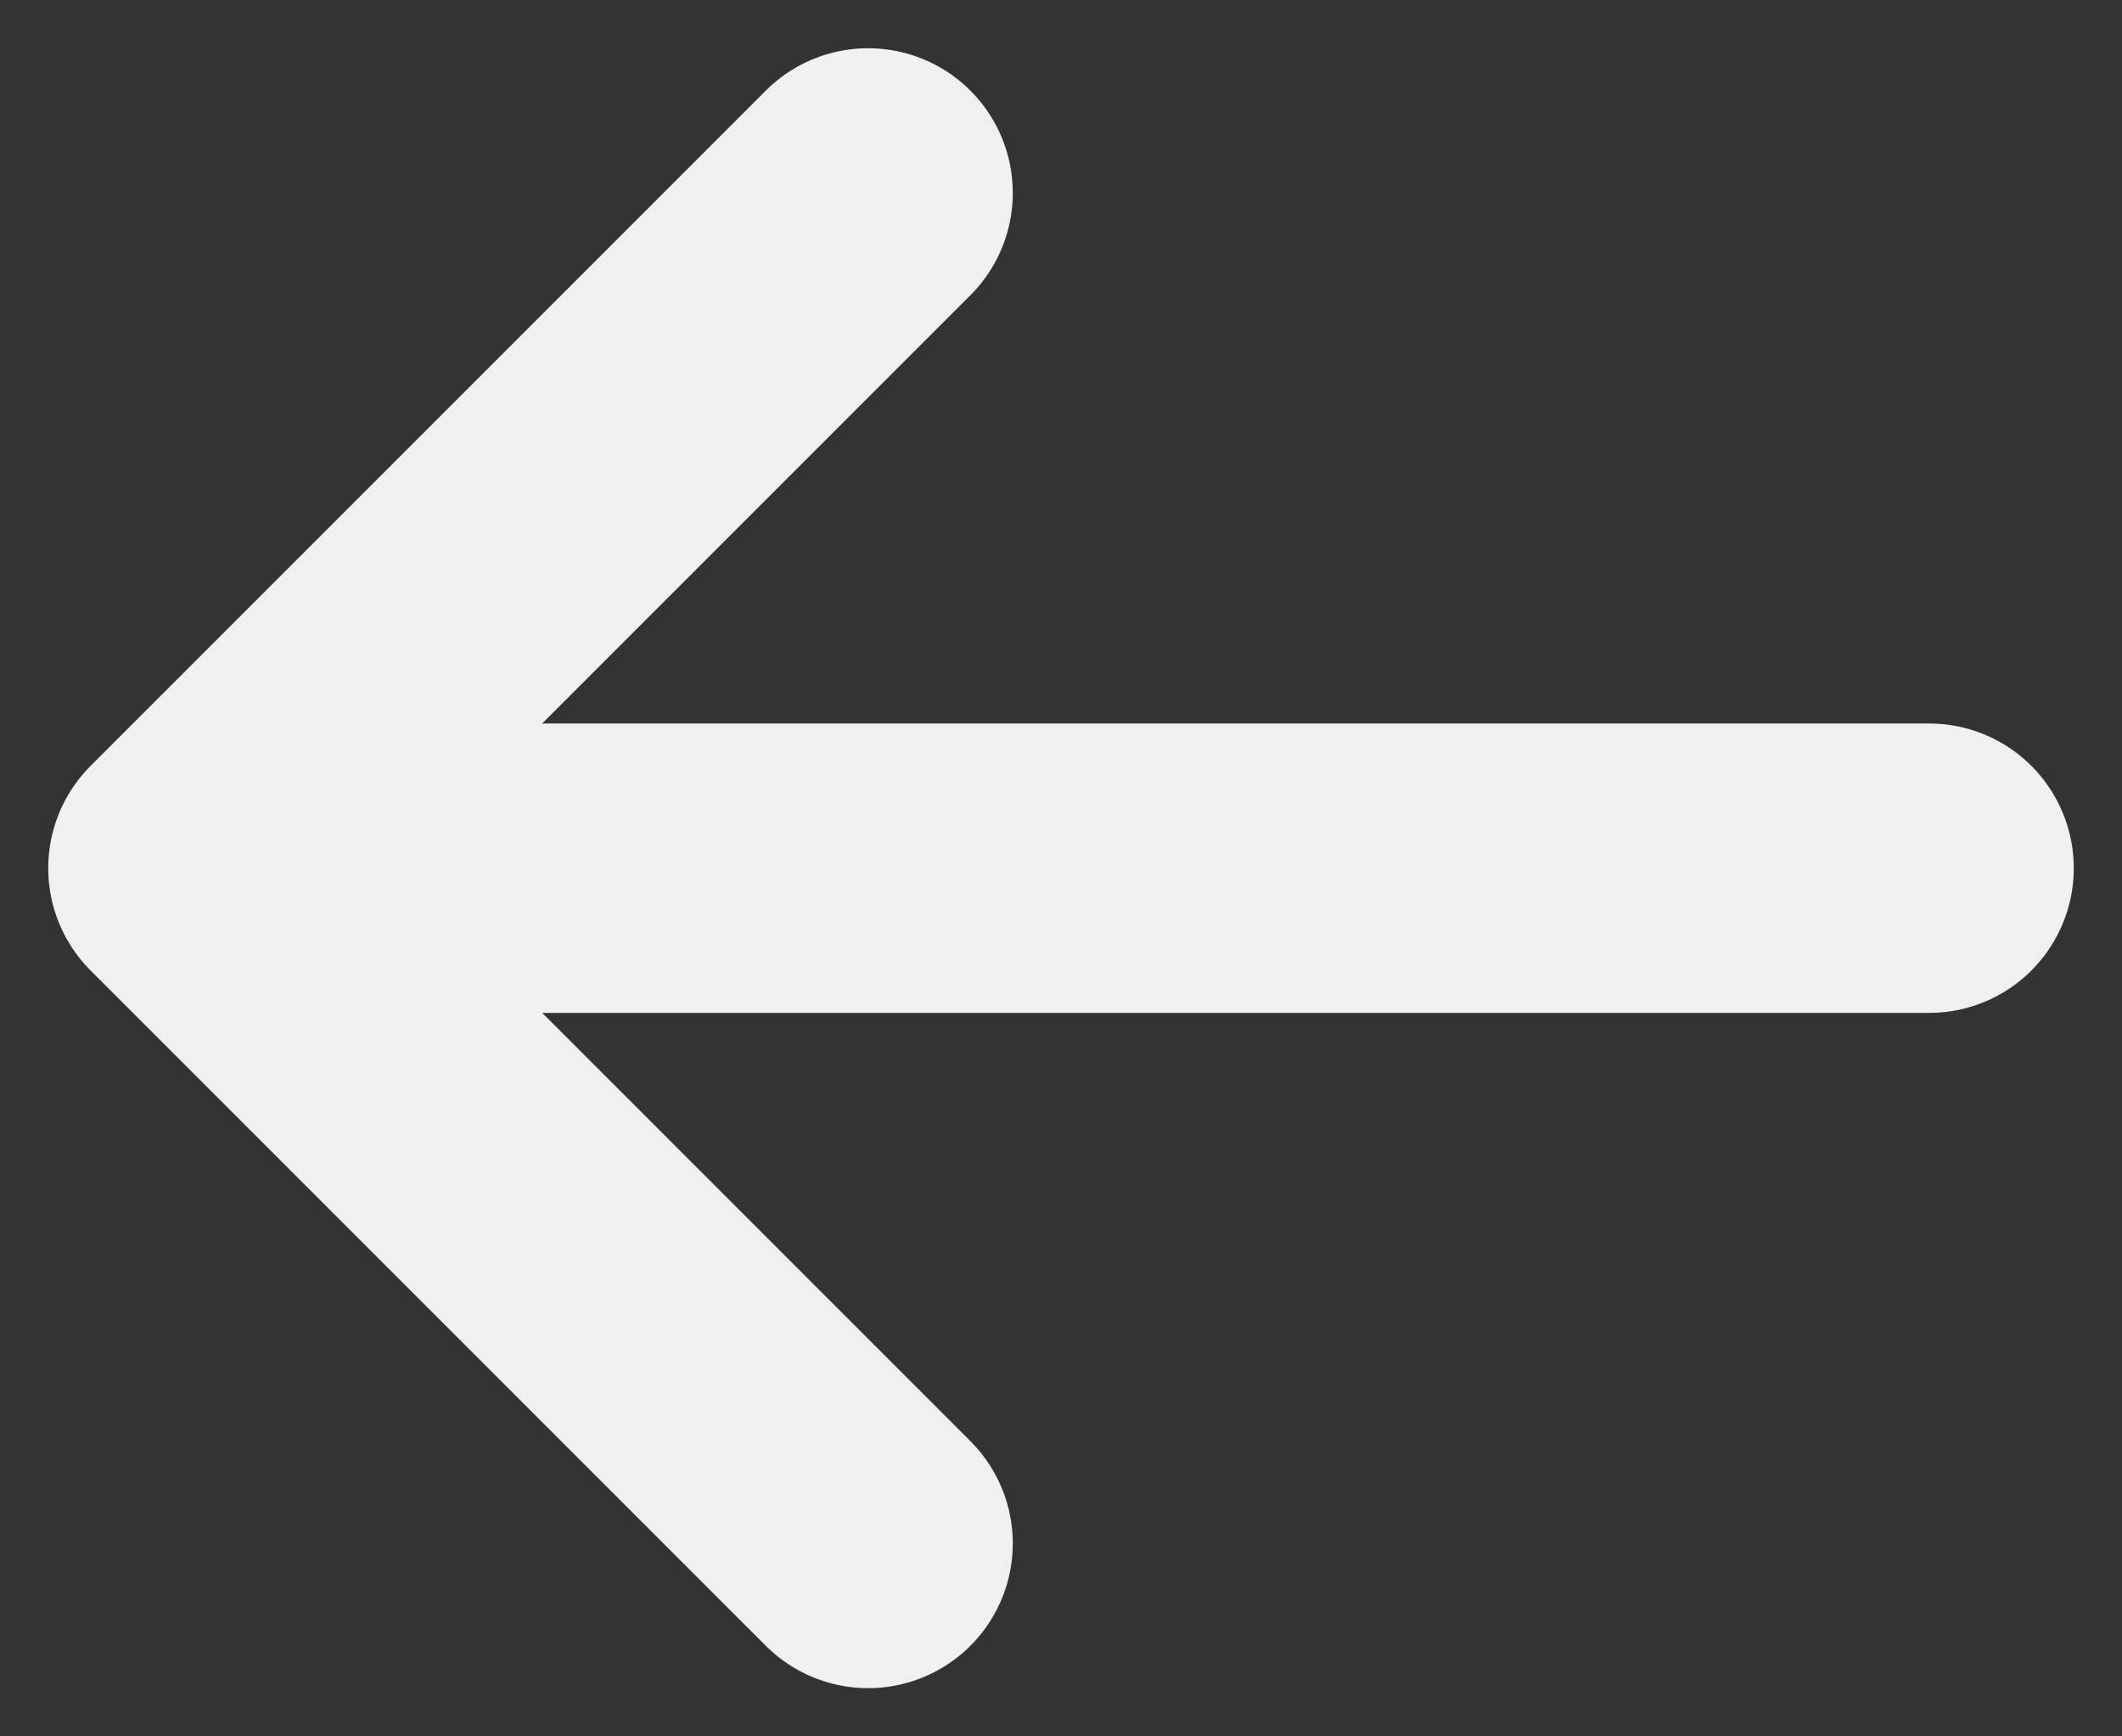 <svg width="22" height="18" viewBox="0 0 22 18" fill="none" xmlns="http://www.w3.org/2000/svg">
<rect x="0" y="0" width="22" height="18" fill="#333333" stroke="none"/>
<path d="M9 16L2 9M2 9L9 2M2 9L20 9" stroke="#F0F0F0" stroke-width="3" stroke-linecap="round" stroke-linejoin="round"/>
</svg>

